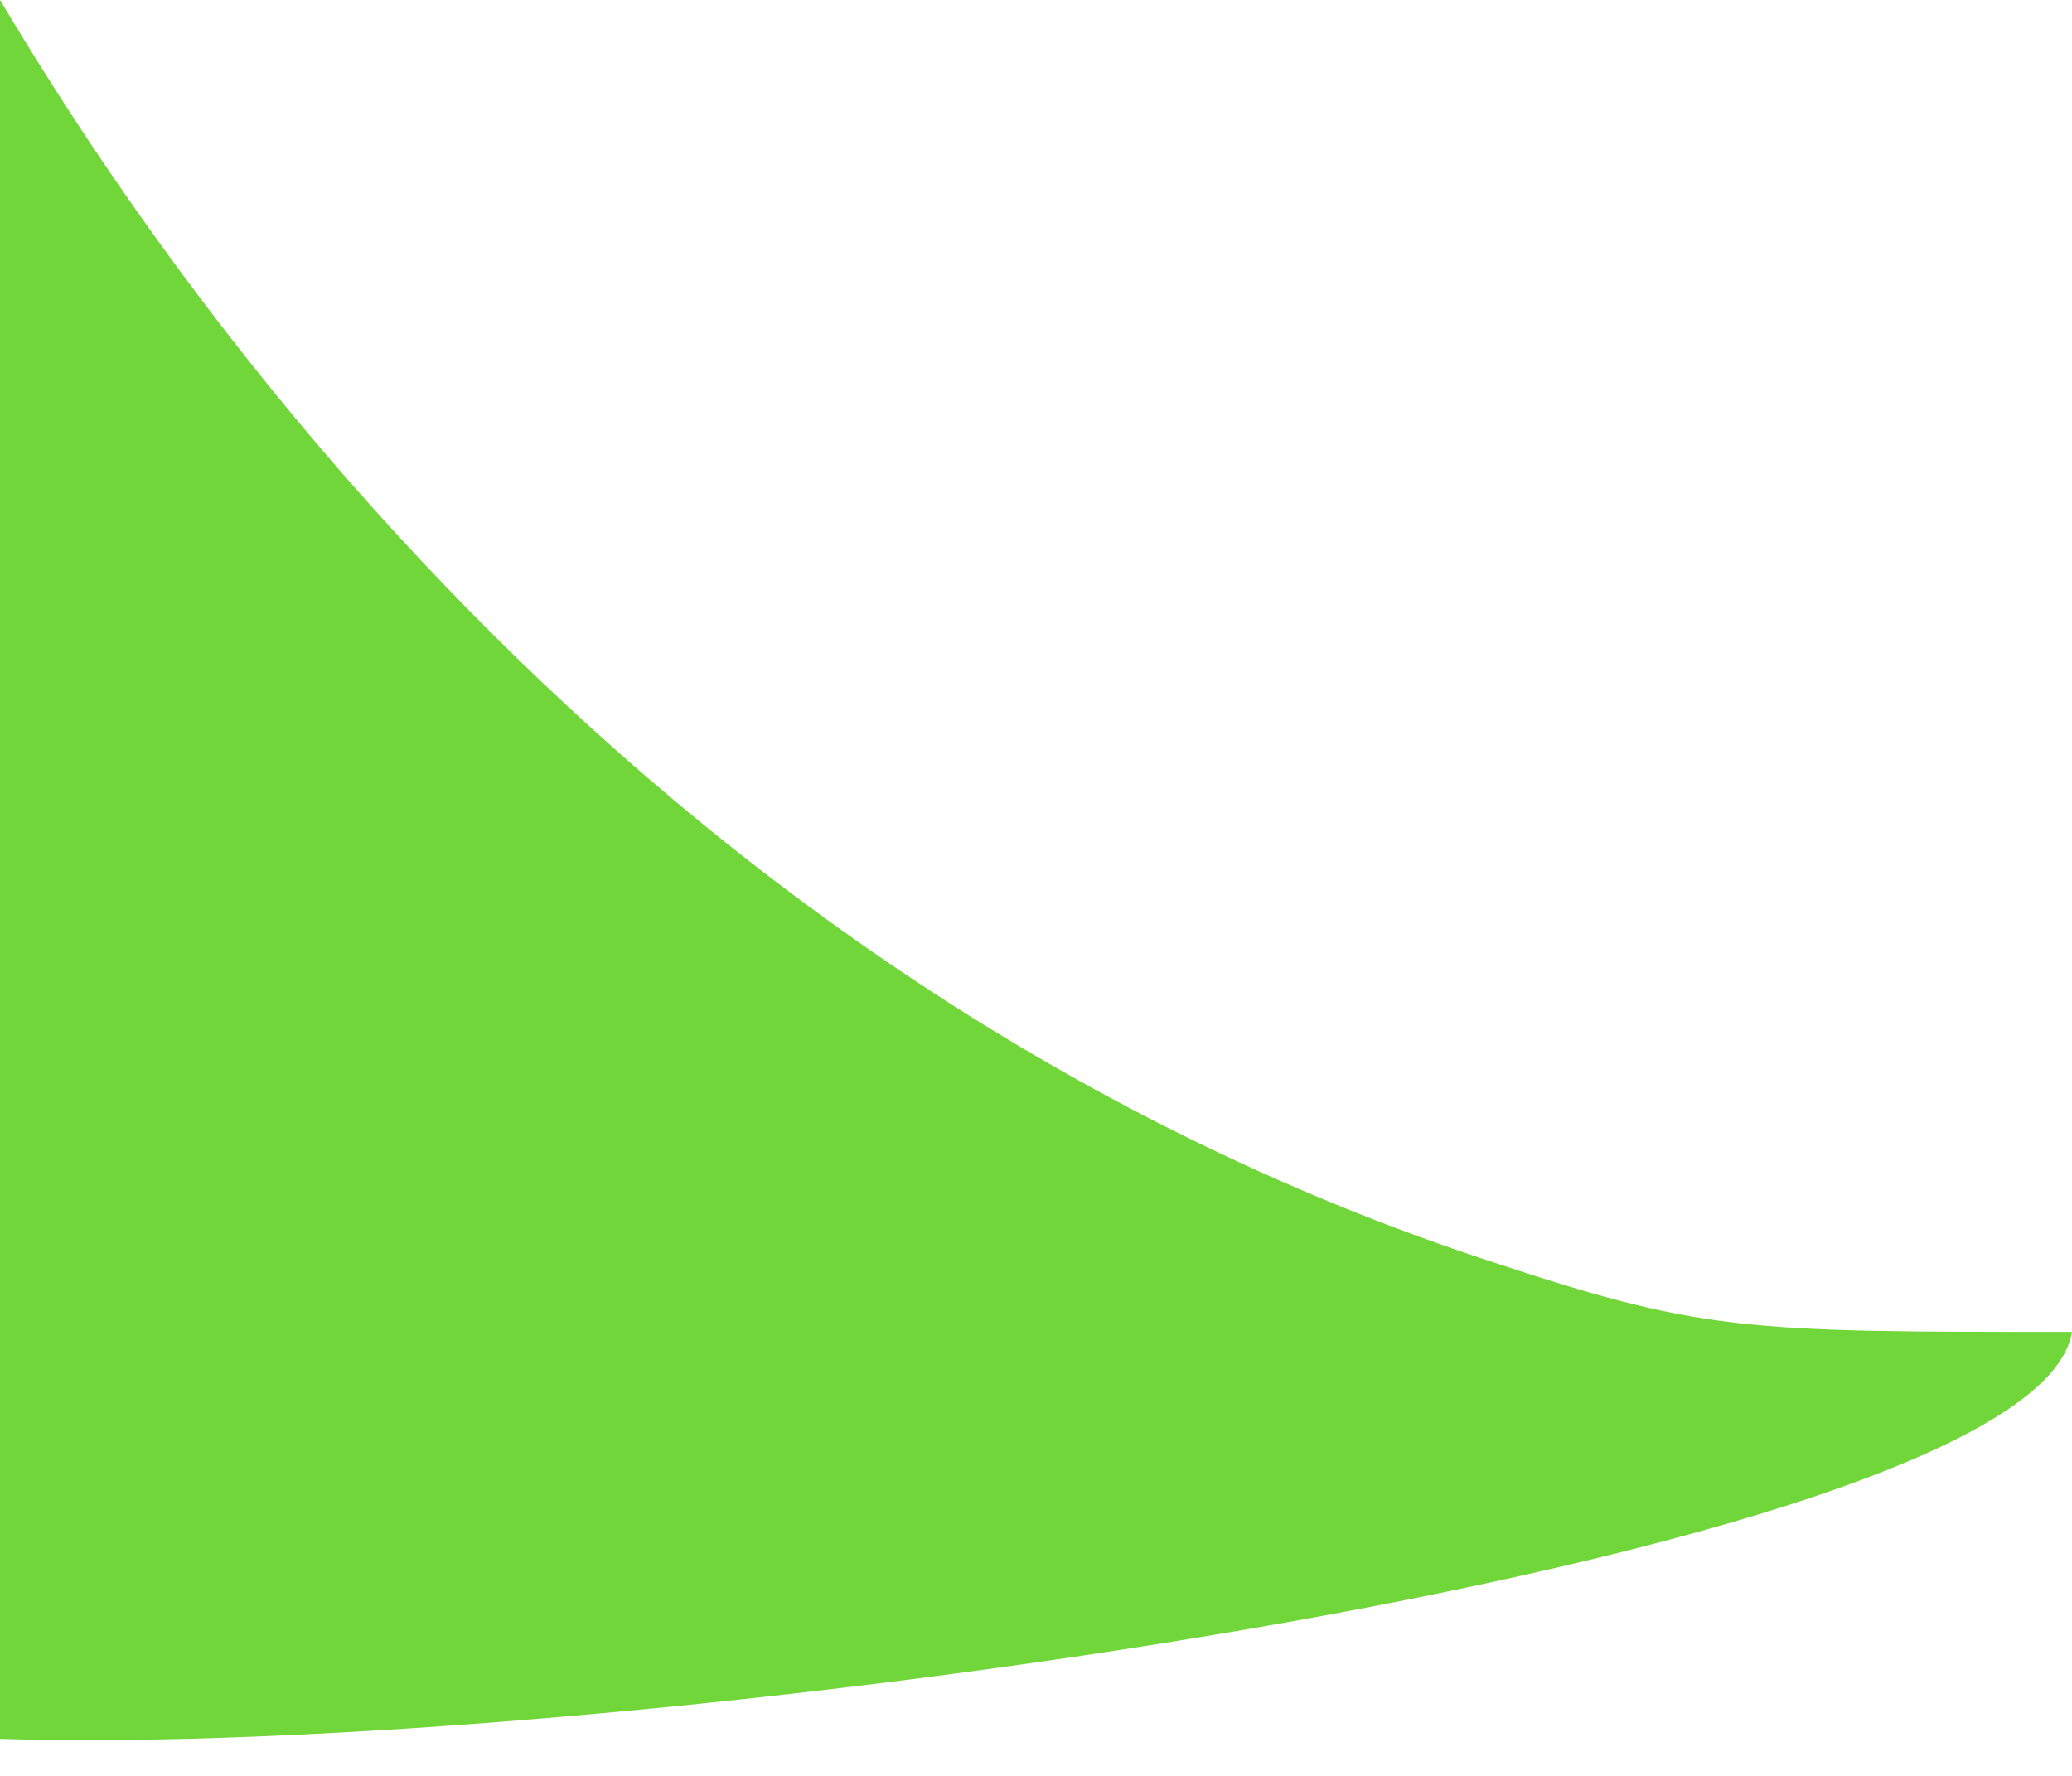 <svg width="28" height="24" viewBox="0 0 28 24" fill="none" xmlns="http://www.w3.org/2000/svg">
<path d="M0 5.72205e-05V23.5C8.149 23.759 27.502 21.116 28 18H28C23.5 18 23 18 20 17C7.892 12.965 1.5 2.5 0 5.72205e-05Z" fill="#71D63A"/>
</svg>
